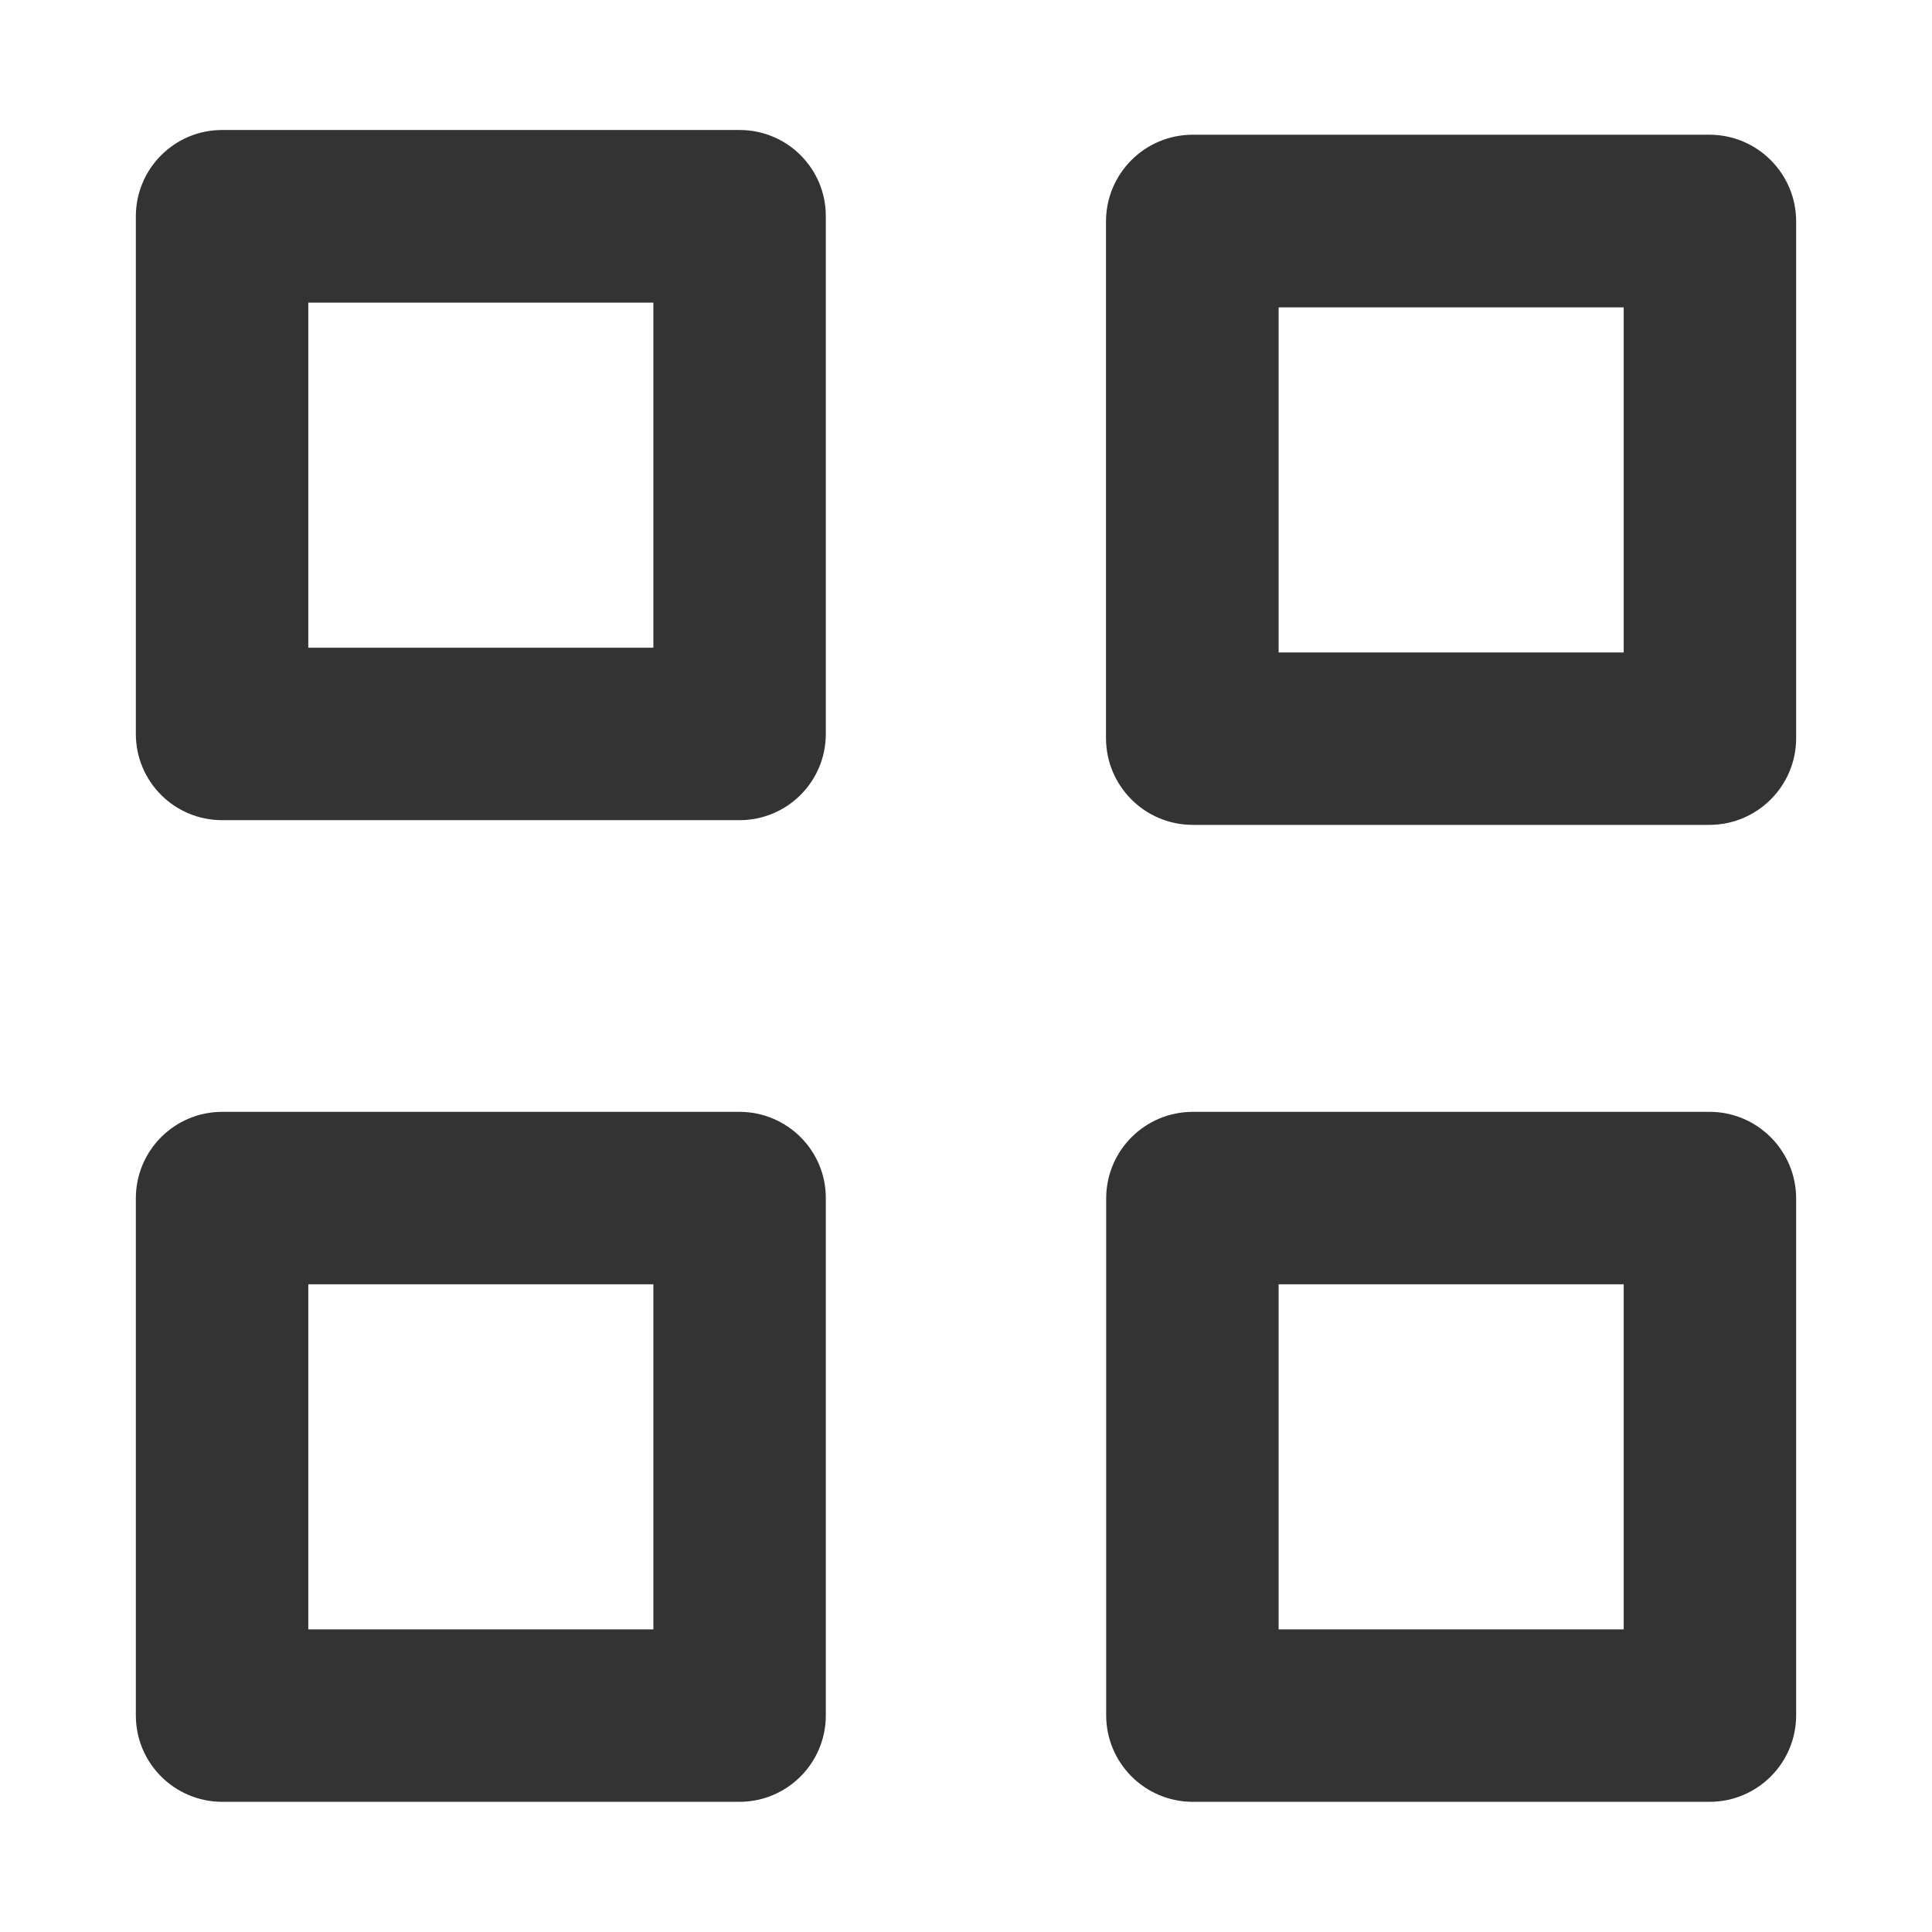 <?xml version="1.0" standalone="no"?><!DOCTYPE svg PUBLIC "-//W3C//DTD SVG 1.1//EN" "http://www.w3.org/Graphics/SVG/1.1/DTD/svg11.dtd"><svg class="icon" width="200px" height="200.00px" viewBox="0 0 1024 1024" version="1.1" xmlns="http://www.w3.org/2000/svg"><path fill="#333333" d="M346.3 160.4v182.9H163.4V160.4h182.9M392 68.9H117.7C92.5 68.9 72 89.4 72 114.7V389c0 25.3 20.5 45.7 45.7 45.7H392c25.3 0 45.7-20.5 45.7-45.7V114.7c0.1-25.3-20.4-45.8-45.7-45.8zM860.6 162.9v182.9H677.7V162.9h182.9M906 71.4H632.2c-25.4 0-46 20.6-46 46v273.8c0 25.4 20.6 46 46 46H906c25.4 0 46-20.6 46-46V117.4c0-25.4-20.6-46-46-46zM860.6 680.7v182.9H677.7V680.7h182.9m45.5-91.4H632.2c-25.4 0-45.9 20.6-45.9 45.9v273.9c0 25.4 20.6 45.9 45.9 45.9h273.9c25.4 0 45.9-20.6 45.9-45.9V635.3c0-25.4-20.6-46-45.9-46zM346.3 680.7v182.9H163.4V680.7h182.9m45.6-91.4H117.8c-25.3 0-45.8 20.5-45.8 45.8v274.1c0 25.3 20.5 45.8 45.8 45.8h274.1c25.3 0 45.8-20.5 45.8-45.8V635.1c0.1-25.3-20.5-45.8-45.8-45.8z"  /></svg>